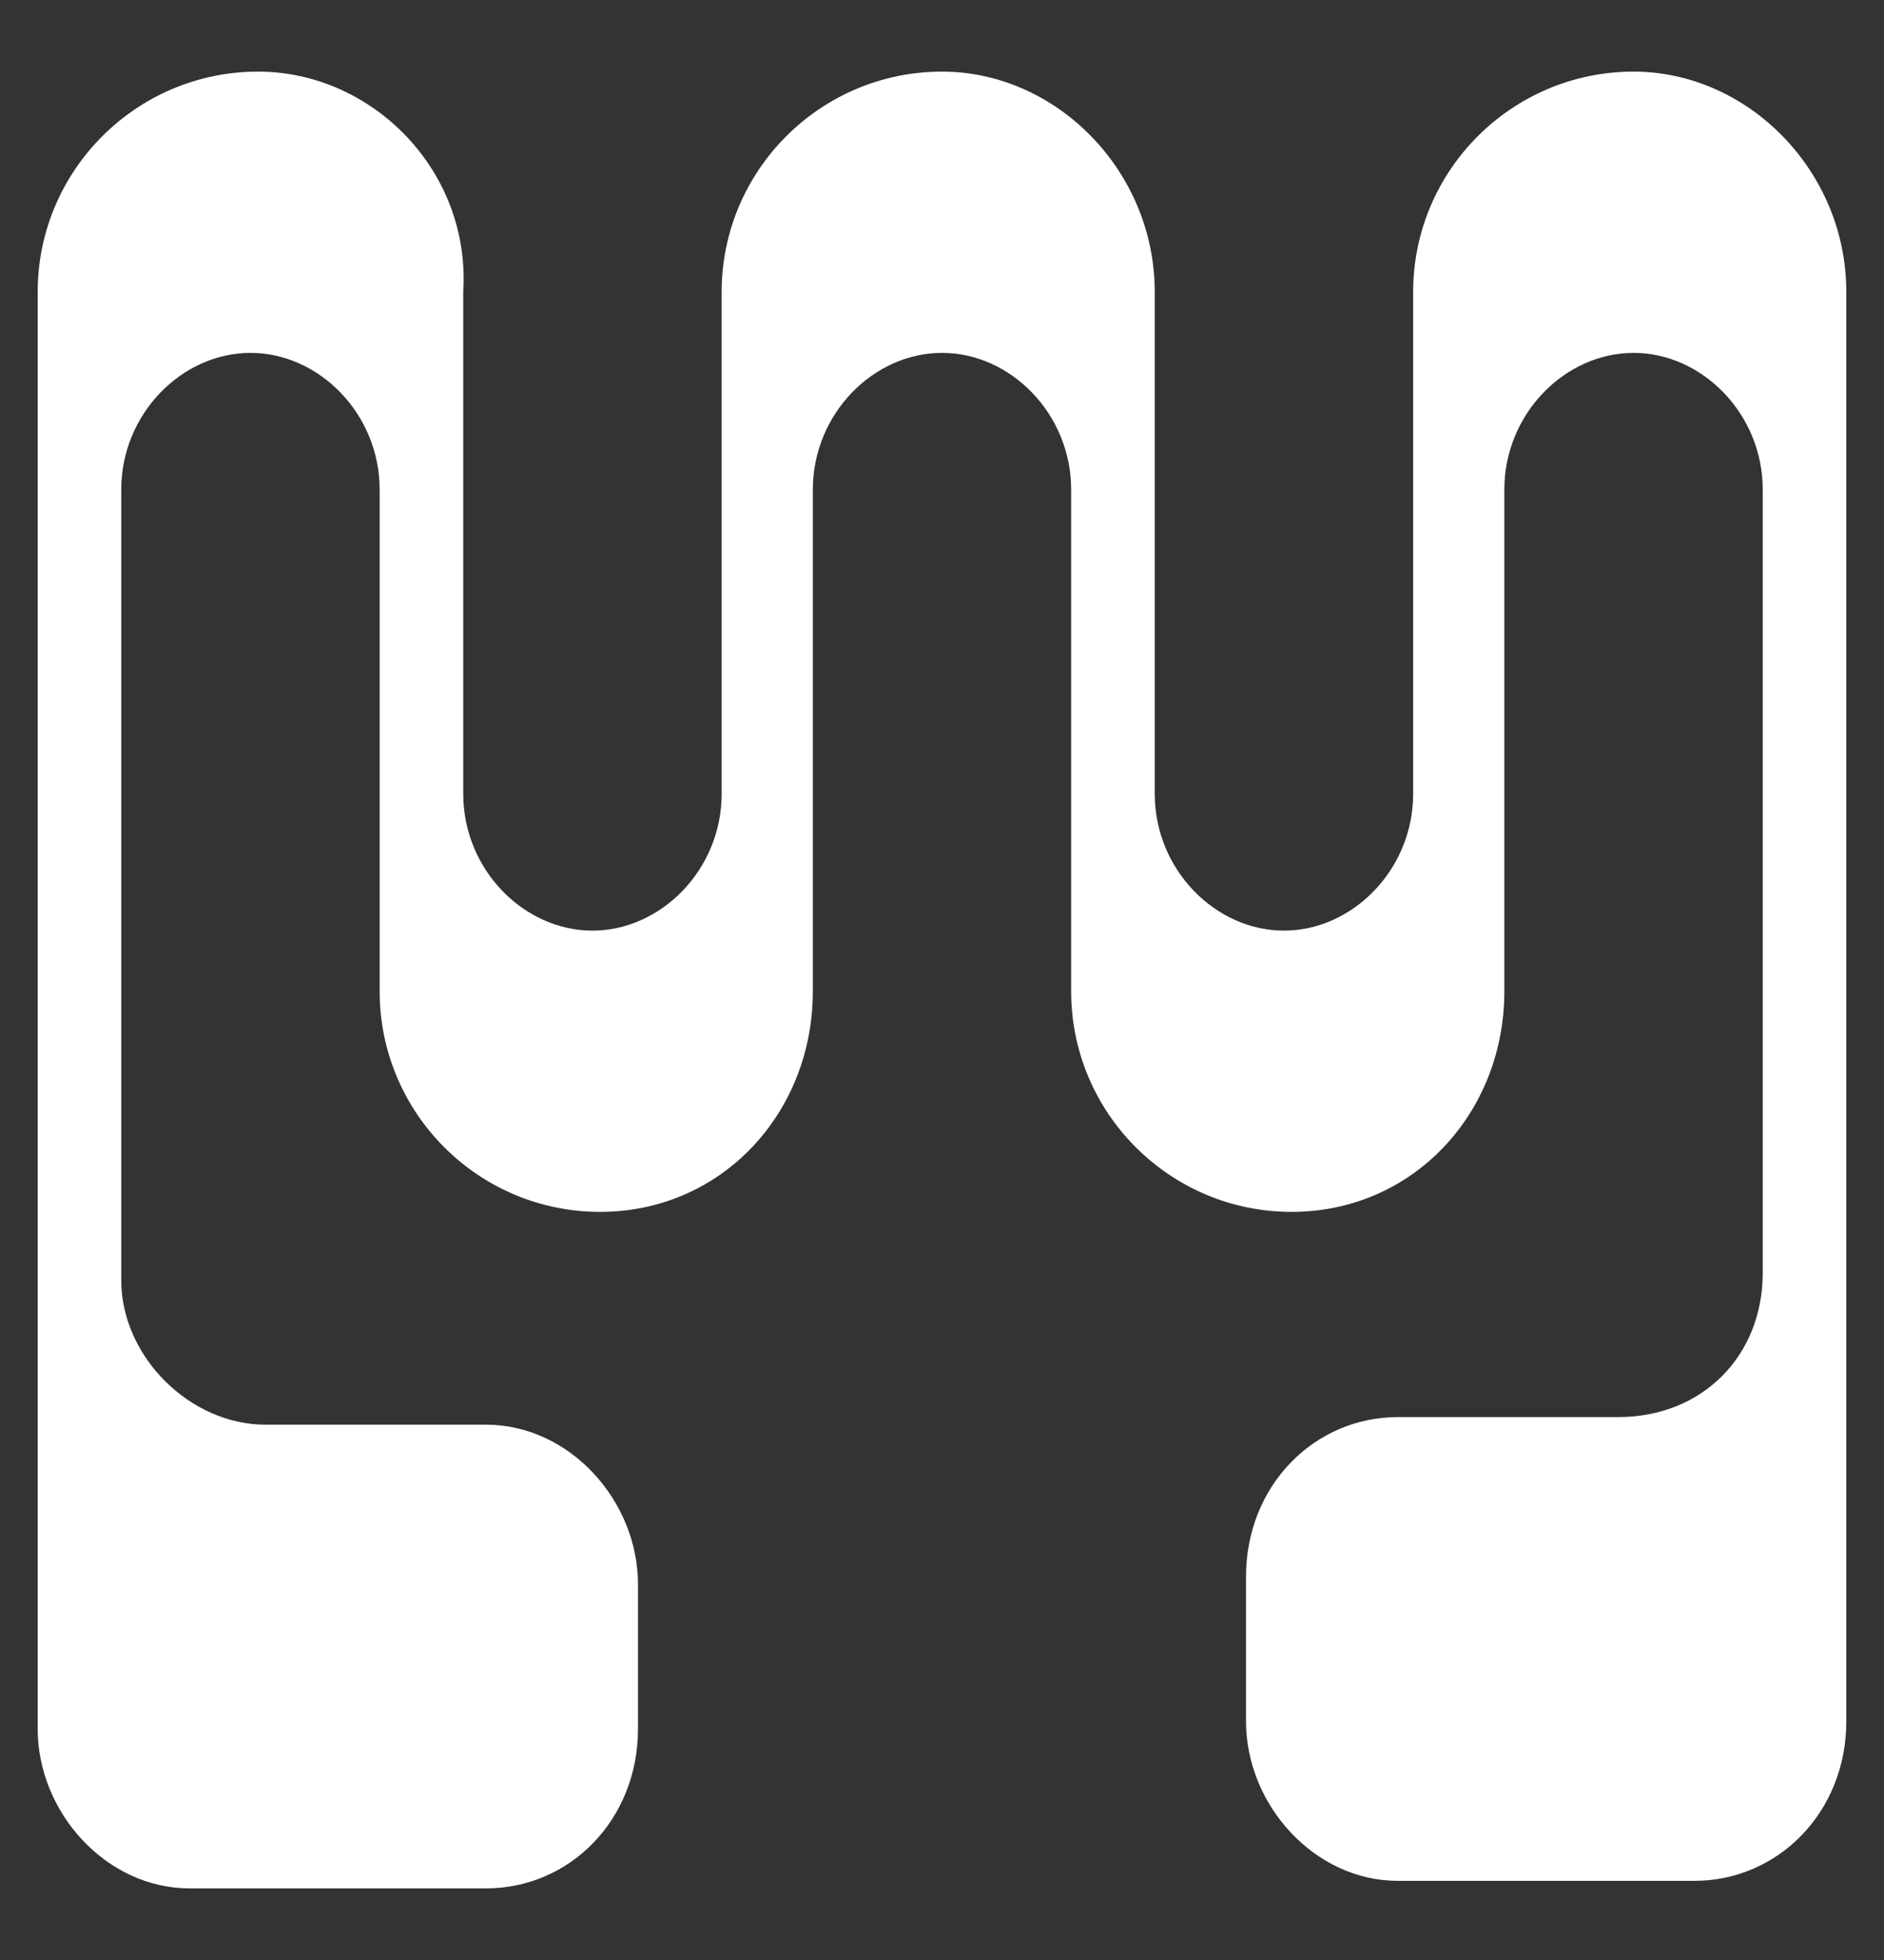 <svg width="25" height="26" viewBox="0 0 25 26" fill="none" xmlns="http://www.w3.org/2000/svg">
  <rect x="0" y="0" width="25" height="26" fill="#333333" stroke="none"/>
  <path d="M21.677 0.95C20.063 0.95 18.752 2.261 18.752 3.874V6.496V10.53C18.752 11.538 17.945 12.345 17.038 12.345C16.13 12.345 15.323 11.538 15.323 10.53V6.496V3.874C15.323 2.261 14.013 0.95 12.5 0.95C10.887 0.95 9.576 2.261 9.576 3.874V6.496V10.53C9.576 11.538 8.769 12.345 7.861 12.345C6.954 12.345 6.147 11.538 6.147 10.53V6.496V3.874C6.248 2.261 4.937 0.95 3.424 0.95C1.811 0.95 0.5 2.261 0.5 3.874V6.496V16.883V20.21V22.933C0.5 24.042 1.408 25.05 2.517 25.05H6.45C7.559 25.05 8.466 24.143 8.466 22.933V21.017C8.466 19.908 7.559 18.899 6.45 18.899H3.525C2.517 18.899 1.609 17.992 1.609 16.983V6.496C1.609 5.488 2.416 4.681 3.324 4.681C4.231 4.681 5.038 5.488 5.038 6.496V10.53V13.151C5.038 14.765 6.349 16.076 7.962 16.076C9.576 16.076 10.786 14.765 10.786 13.151V10.53V6.496C10.786 5.488 11.592 4.681 12.5 4.681C13.408 4.681 14.214 5.488 14.214 6.496V10.53V13.151C14.214 14.765 15.525 16.076 17.139 16.076C18.752 16.076 19.962 14.765 19.962 13.151V10.53V6.496C19.962 5.488 20.769 4.681 21.677 4.681C22.584 4.681 23.391 5.488 23.391 6.496V16.883C23.391 17.992 22.584 18.798 21.475 18.798H18.55C17.441 18.798 16.534 19.706 16.534 20.916V22.832C16.534 23.941 17.441 24.95 18.55 24.95H22.483C23.592 24.95 24.5 24.042 24.5 22.832V20.109V16.782V6.496V3.874C24.5 2.261 23.189 0.95 21.677 0.95Z" fill="white" />
</svg>

